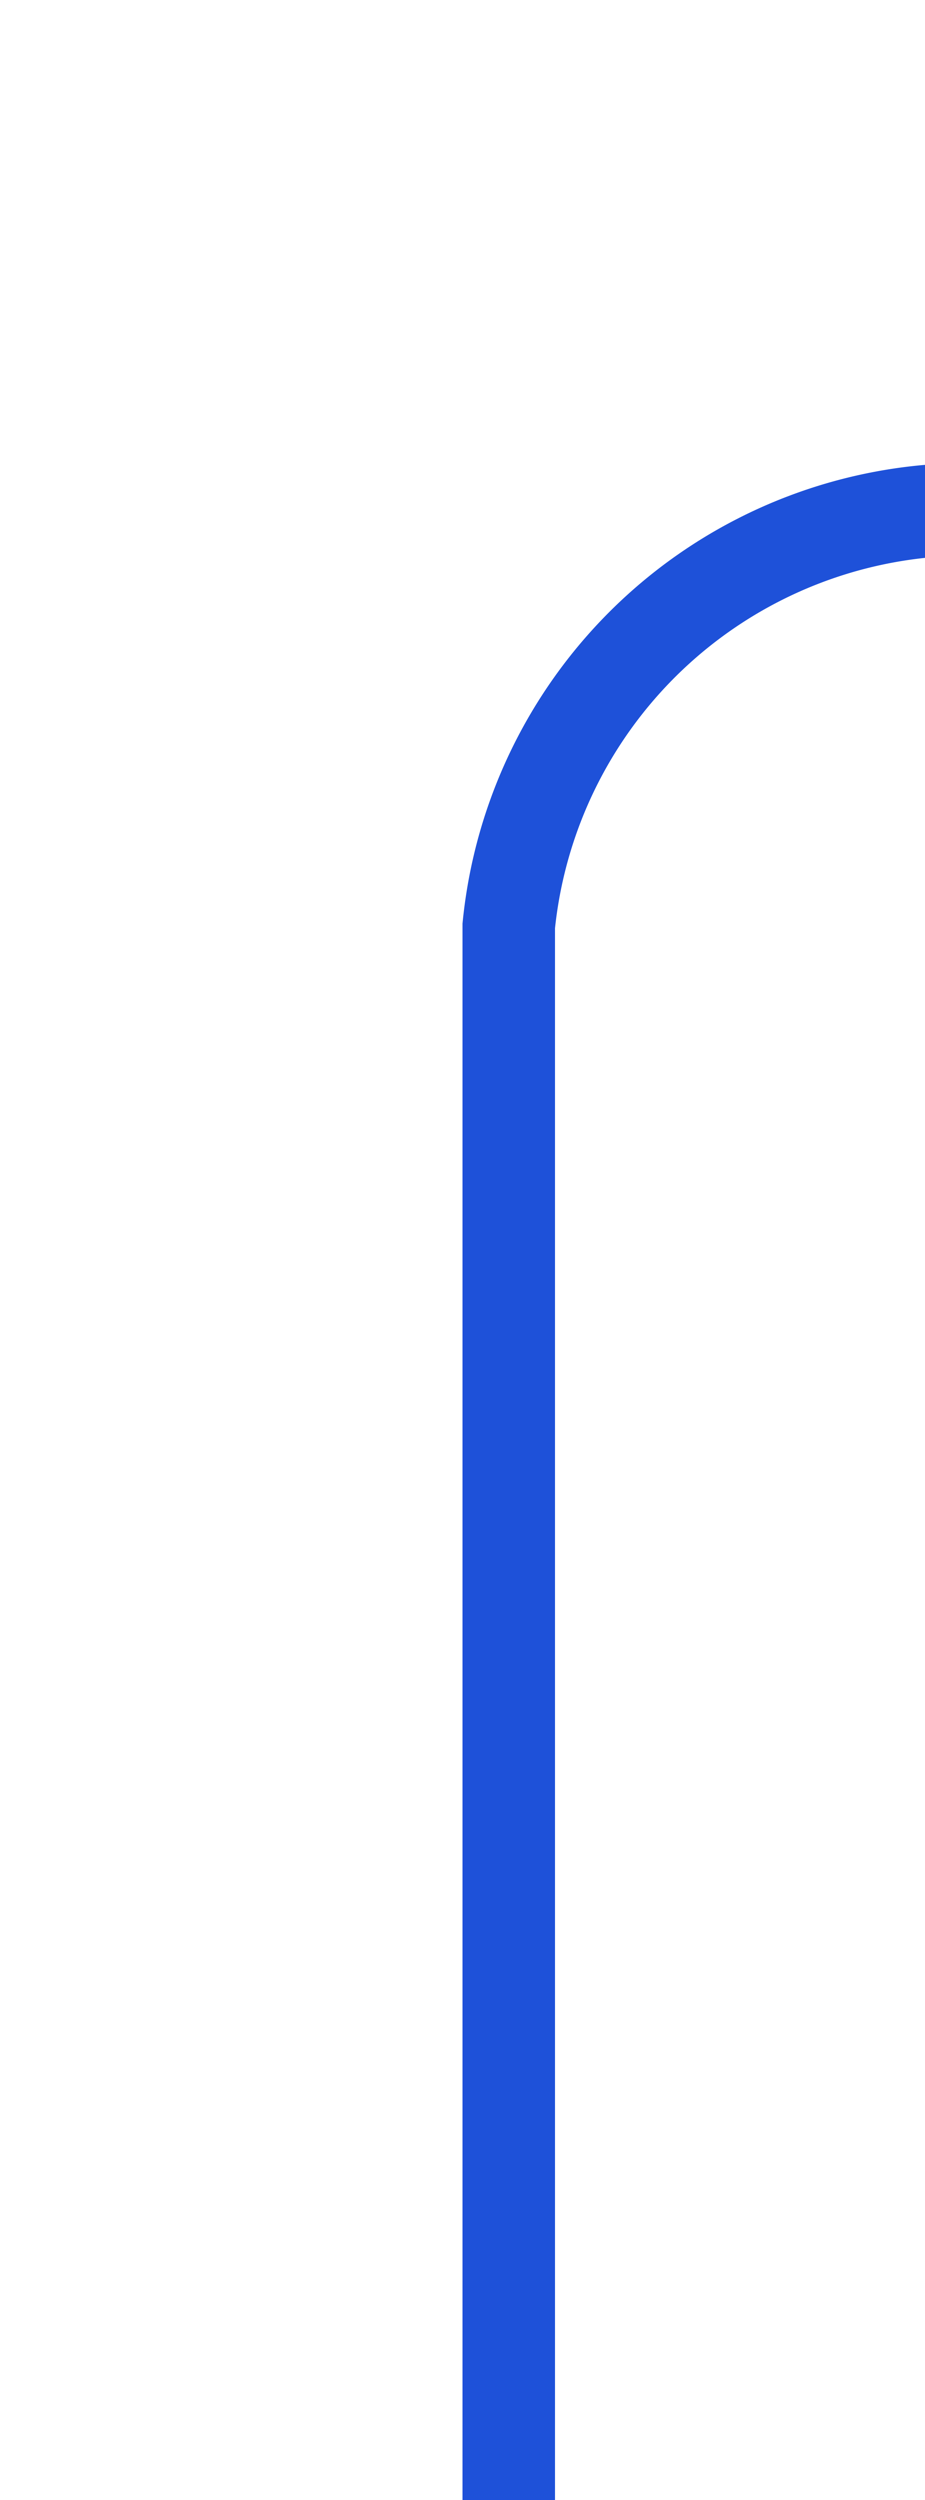 ﻿<?xml version="1.0" encoding="utf-8"?>
<svg version="1.1" xmlns:xlink="http://www.w3.org/1999/xlink" width="10px" height="27px" preserveAspectRatio="xMidYMin meet" viewBox="556 173  8 27" xmlns="http://www.w3.org/2000/svg">
  <path d="M 560.5 200  L 560.5 183  A 5 5 0 0 1 565.5 178.5 L 783 178.5  A 5 5 0 0 1 788.5 183.5 L 788.5 465  A 5 5 0 0 1 783.5 470.5 L 423 470.5  A 5 5 0 0 1 418.5 465.5 L 418.5 455  " stroke-width="1" stroke="#1e51d9" fill="none" />
  <path d="M 424.8 456  L 418.5 450  L 412.2 456  L 424.8 456  Z " fill-rule="nonzero" fill="#1e51d9" stroke="none" />
</svg>
